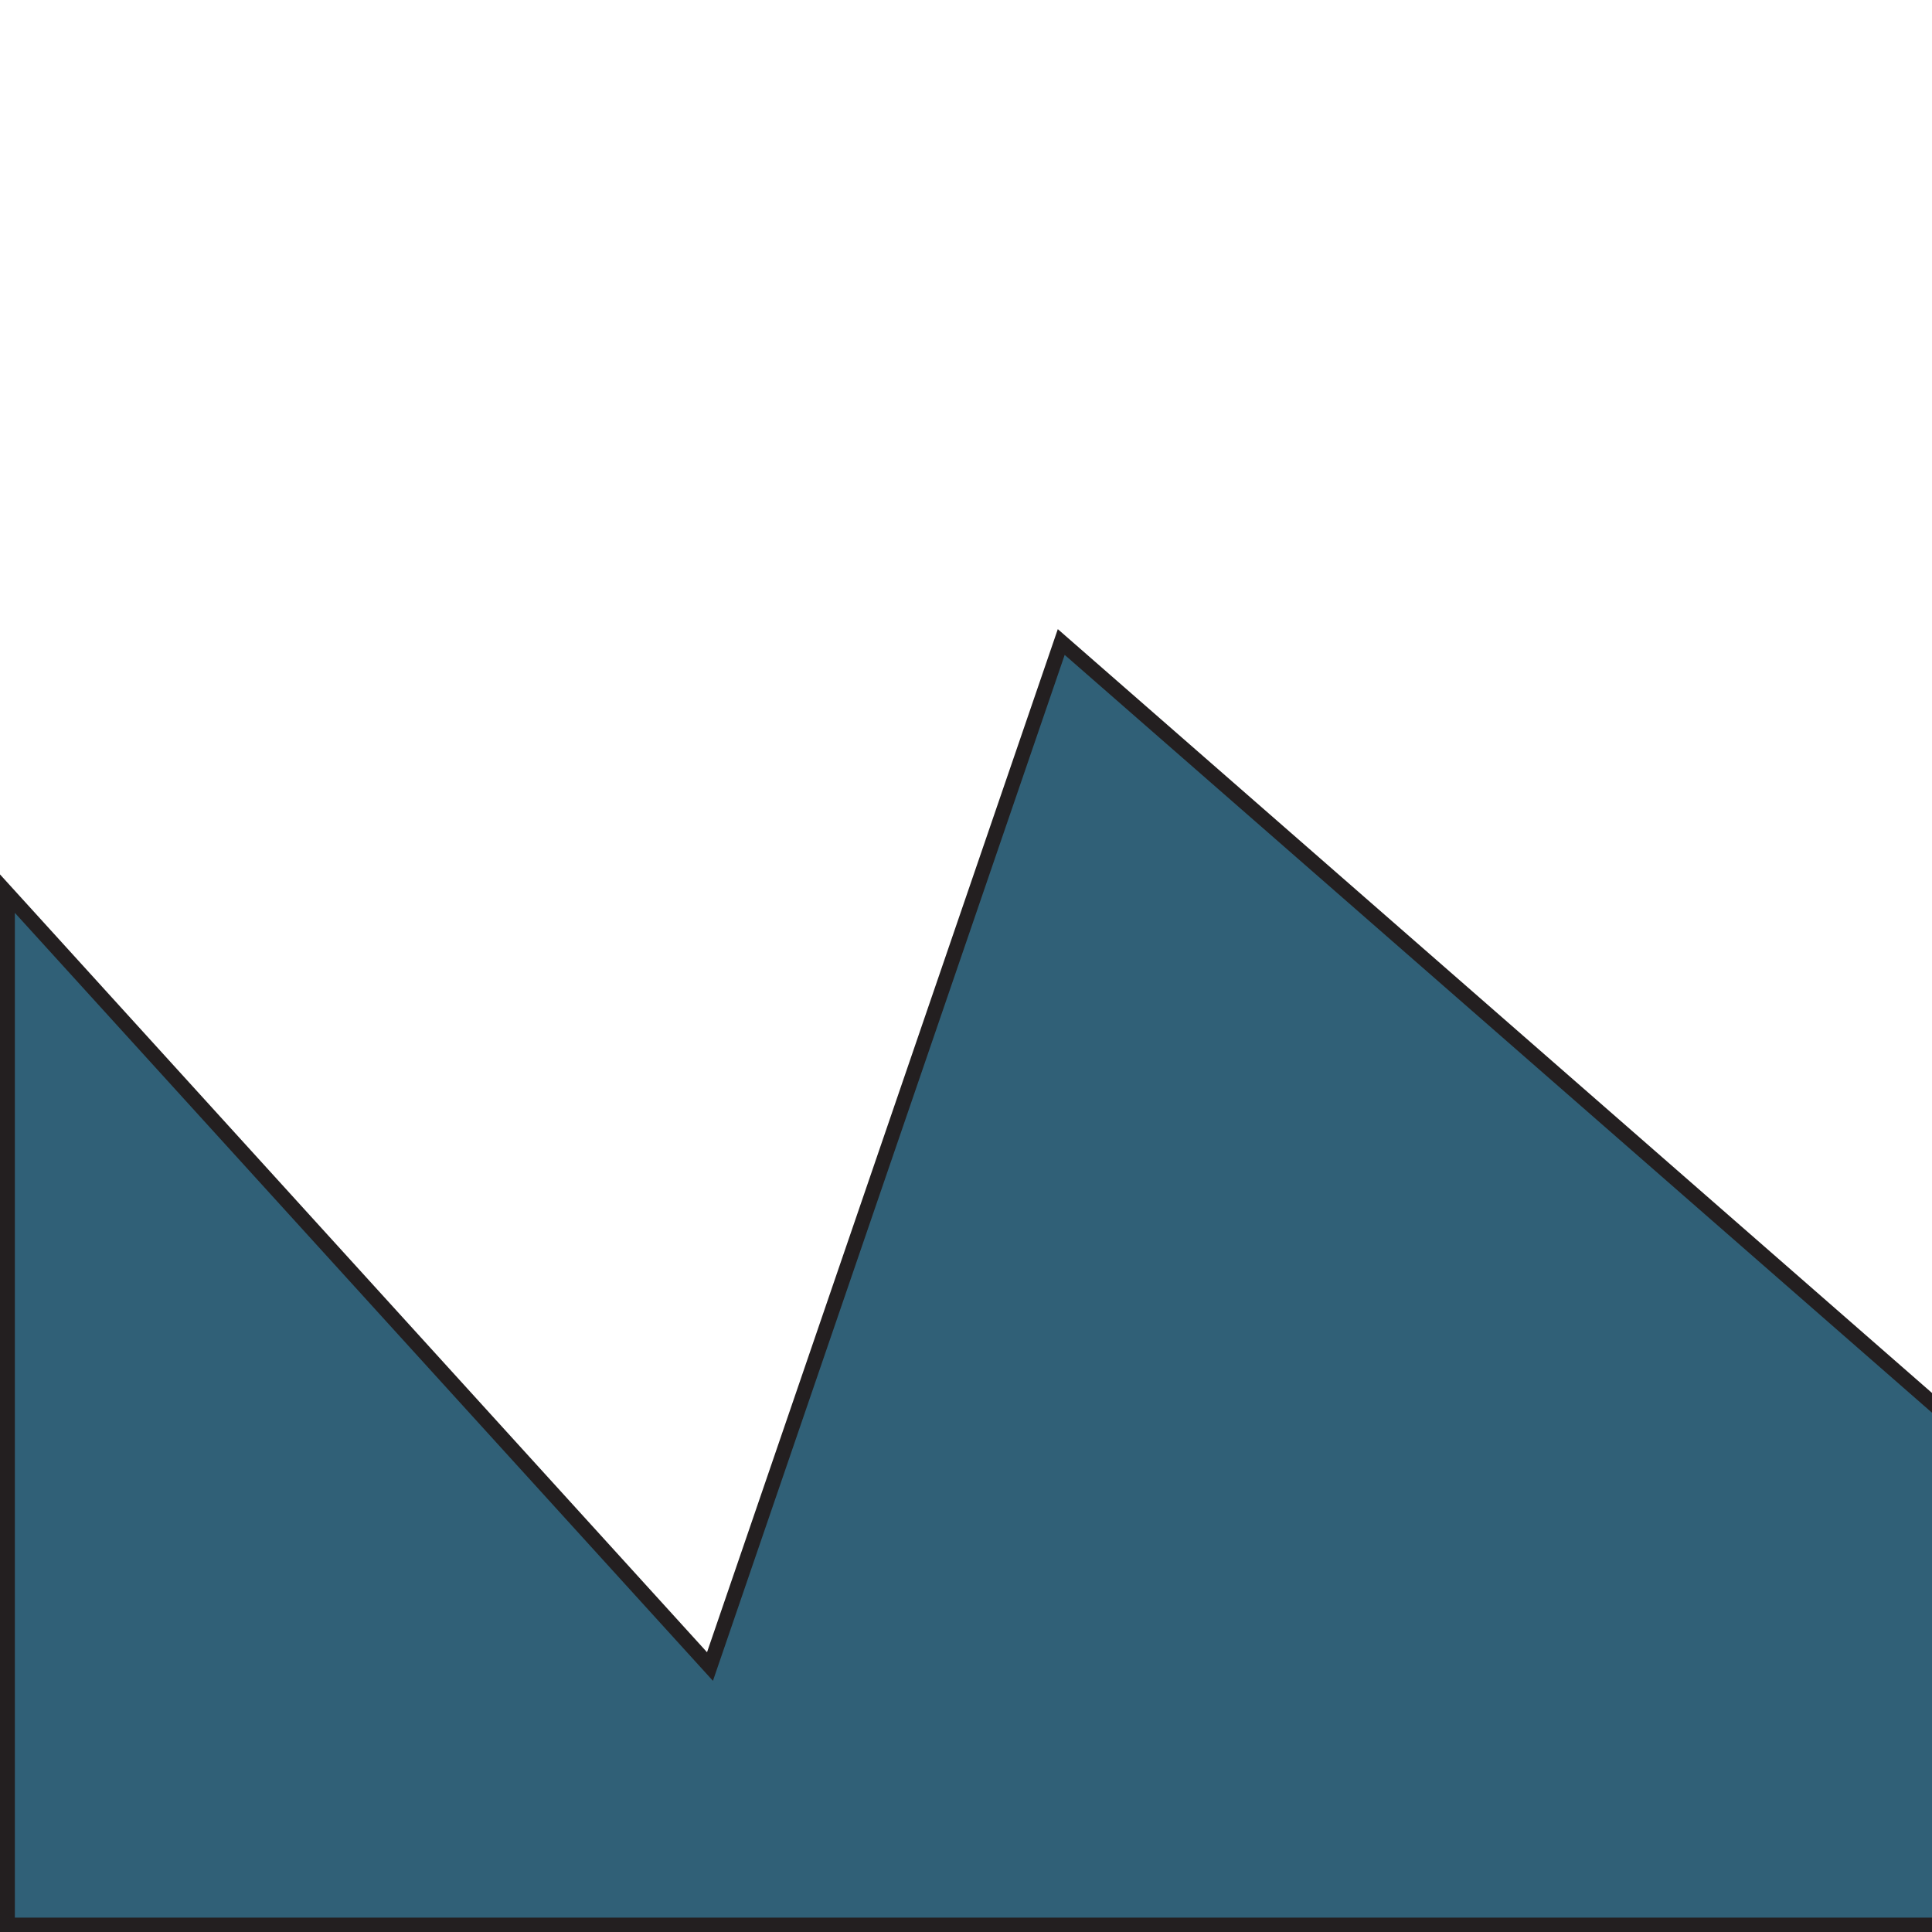 <svg xmlns="http://www.w3.org/2000/svg" width="390" height="390" viewBox="0 -127 390 390"><path d="M1.5,52.913V261.12h390V157.013L214.227,2.12,143.32,208.934Z" transform="translate(0 0.479)" fill="#306077" stroke="#231f20" stroke-miterlimit="10" stroke-width="3"/></svg>